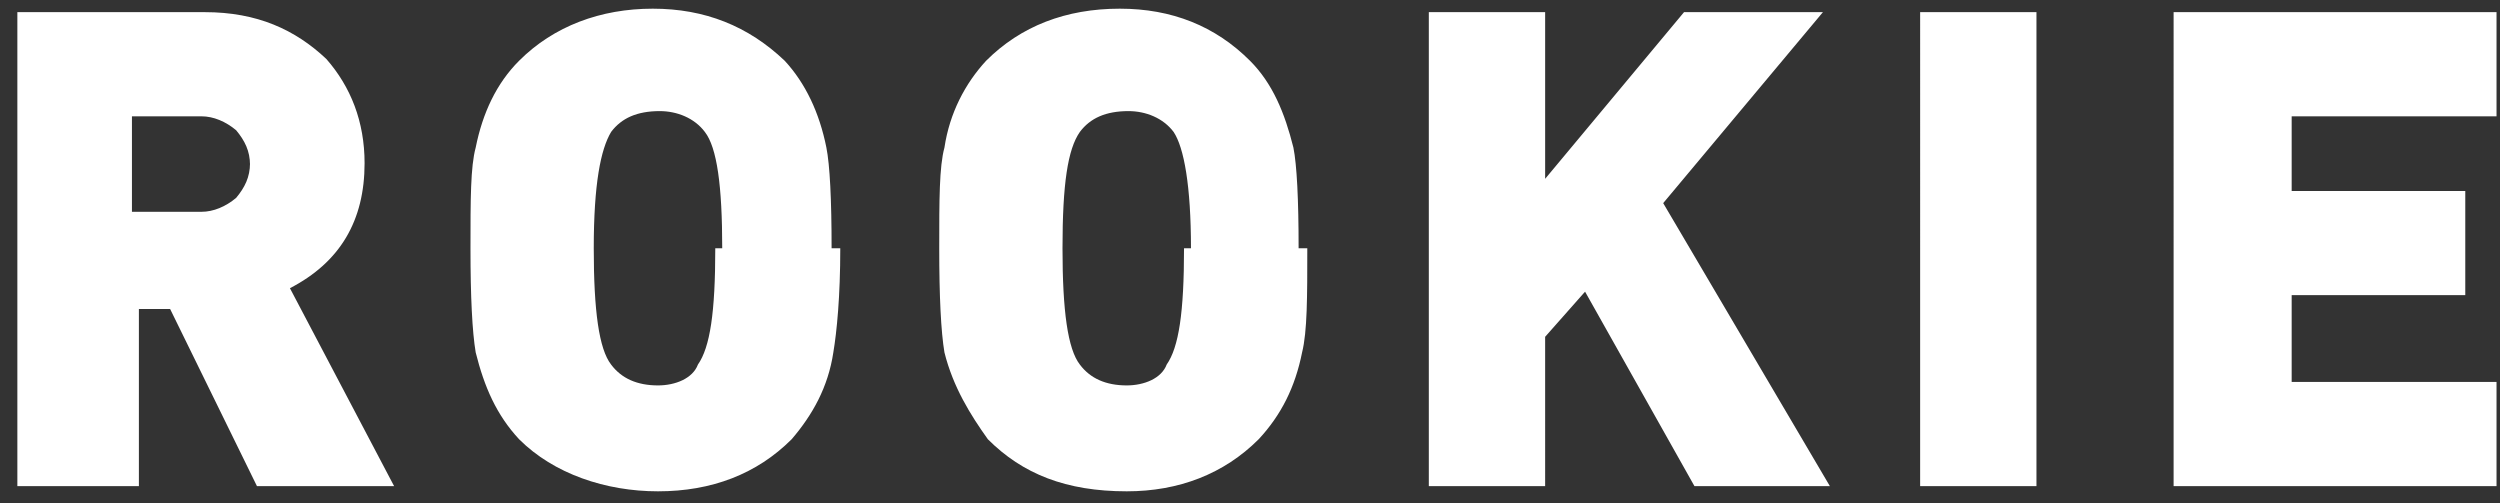<svg width="144" height="29" xmlns="http://www.w3.org/2000/svg">
  <rect width="100%" height="100%" fill="#333333" stroke="none"/>
  <path d="M22.6 28h-7.8l-5-10.2H8V28H1V.7h10.8c3 0 5.2 1 7 2.7C20.2 5 21 7 21 9.4c0 3.3-1.4 5.7-4.3 7.2l6 11.4zM14.4 9.5c0-.8-.3-1.4-.8-2-.6-.5-1.3-.8-2-.8h-4v5.5h4c.7 0 1.4-.3 2-.8.5-.6.8-1.2.8-2zm34 4.8c0 2.8-.2 4.8-.4 6-.3 2-1.2 3.6-2.4 5-2 2-4.6 3-7.7 3-3 0-6-1-8-3-1.3-1.4-2-3-2.5-5-.2-1.2-.3-3.2-.3-6s0-4.7.3-5.8c.4-2 1.2-3.7 2.5-5 2-2 4.7-3 7.7-3s5.5 1 7.6 3c1.2 1.3 2 3 2.4 5 .2 1 .3 3 .3 5.8zm-6.8 0c0-3.6-.3-5.8-1-6.7C40 6.8 39 6.4 38 6.4c-1.3 0-2.2.4-2.8 1.2-.6 1-1 3-1 6.7 0 3.6.3 5.8 1 6.7.6.8 1.5 1.2 2.7 1.2 1 0 2-.4 2.3-1.2.7-1 1-3 1-6.7zm33.7 0c0 2.8 0 4.8-.3 6-.4 2-1.2 3.6-2.5 5-2 2-4.6 3-7.6 3-3.5 0-6-1-8-3-1-1.4-2-3-2.5-5-.2-1.2-.3-3.2-.3-6s0-4.7.3-5.8c.3-2 1.2-3.7 2.4-5 2-2 4.6-3 7.7-3 3 0 5.5 1 7.5 3 1.3 1.3 2 3 2.5 5 .2 1 .3 3 .3 5.8zm-6.7 0c0-3.6-.4-5.8-1-6.7C67 6.8 66 6.4 65 6.4c-1.3 0-2.2.4-2.8 1.2-.7 1-1 3-1 6.7 0 3.6.3 5.8 1 6.7.6.8 1.5 1.2 2.7 1.2 1 0 2-.4 2.3-1.2.7-1 1-3 1-6.7zM105.4 28h-7.8l-6.3-11.2-2.3 2.6V28h-6.7V.7H89v9.6l8-9.6h8l-9.2 11 9.6 16.3zm12 0h-6.8V.7h6.7V28zm26.4 0h-18.6V.7h18.6v6H132V11h10v6h-10v5h11.8v6z" fill="#fff" fill-rule="evenodd"/>
</svg>
